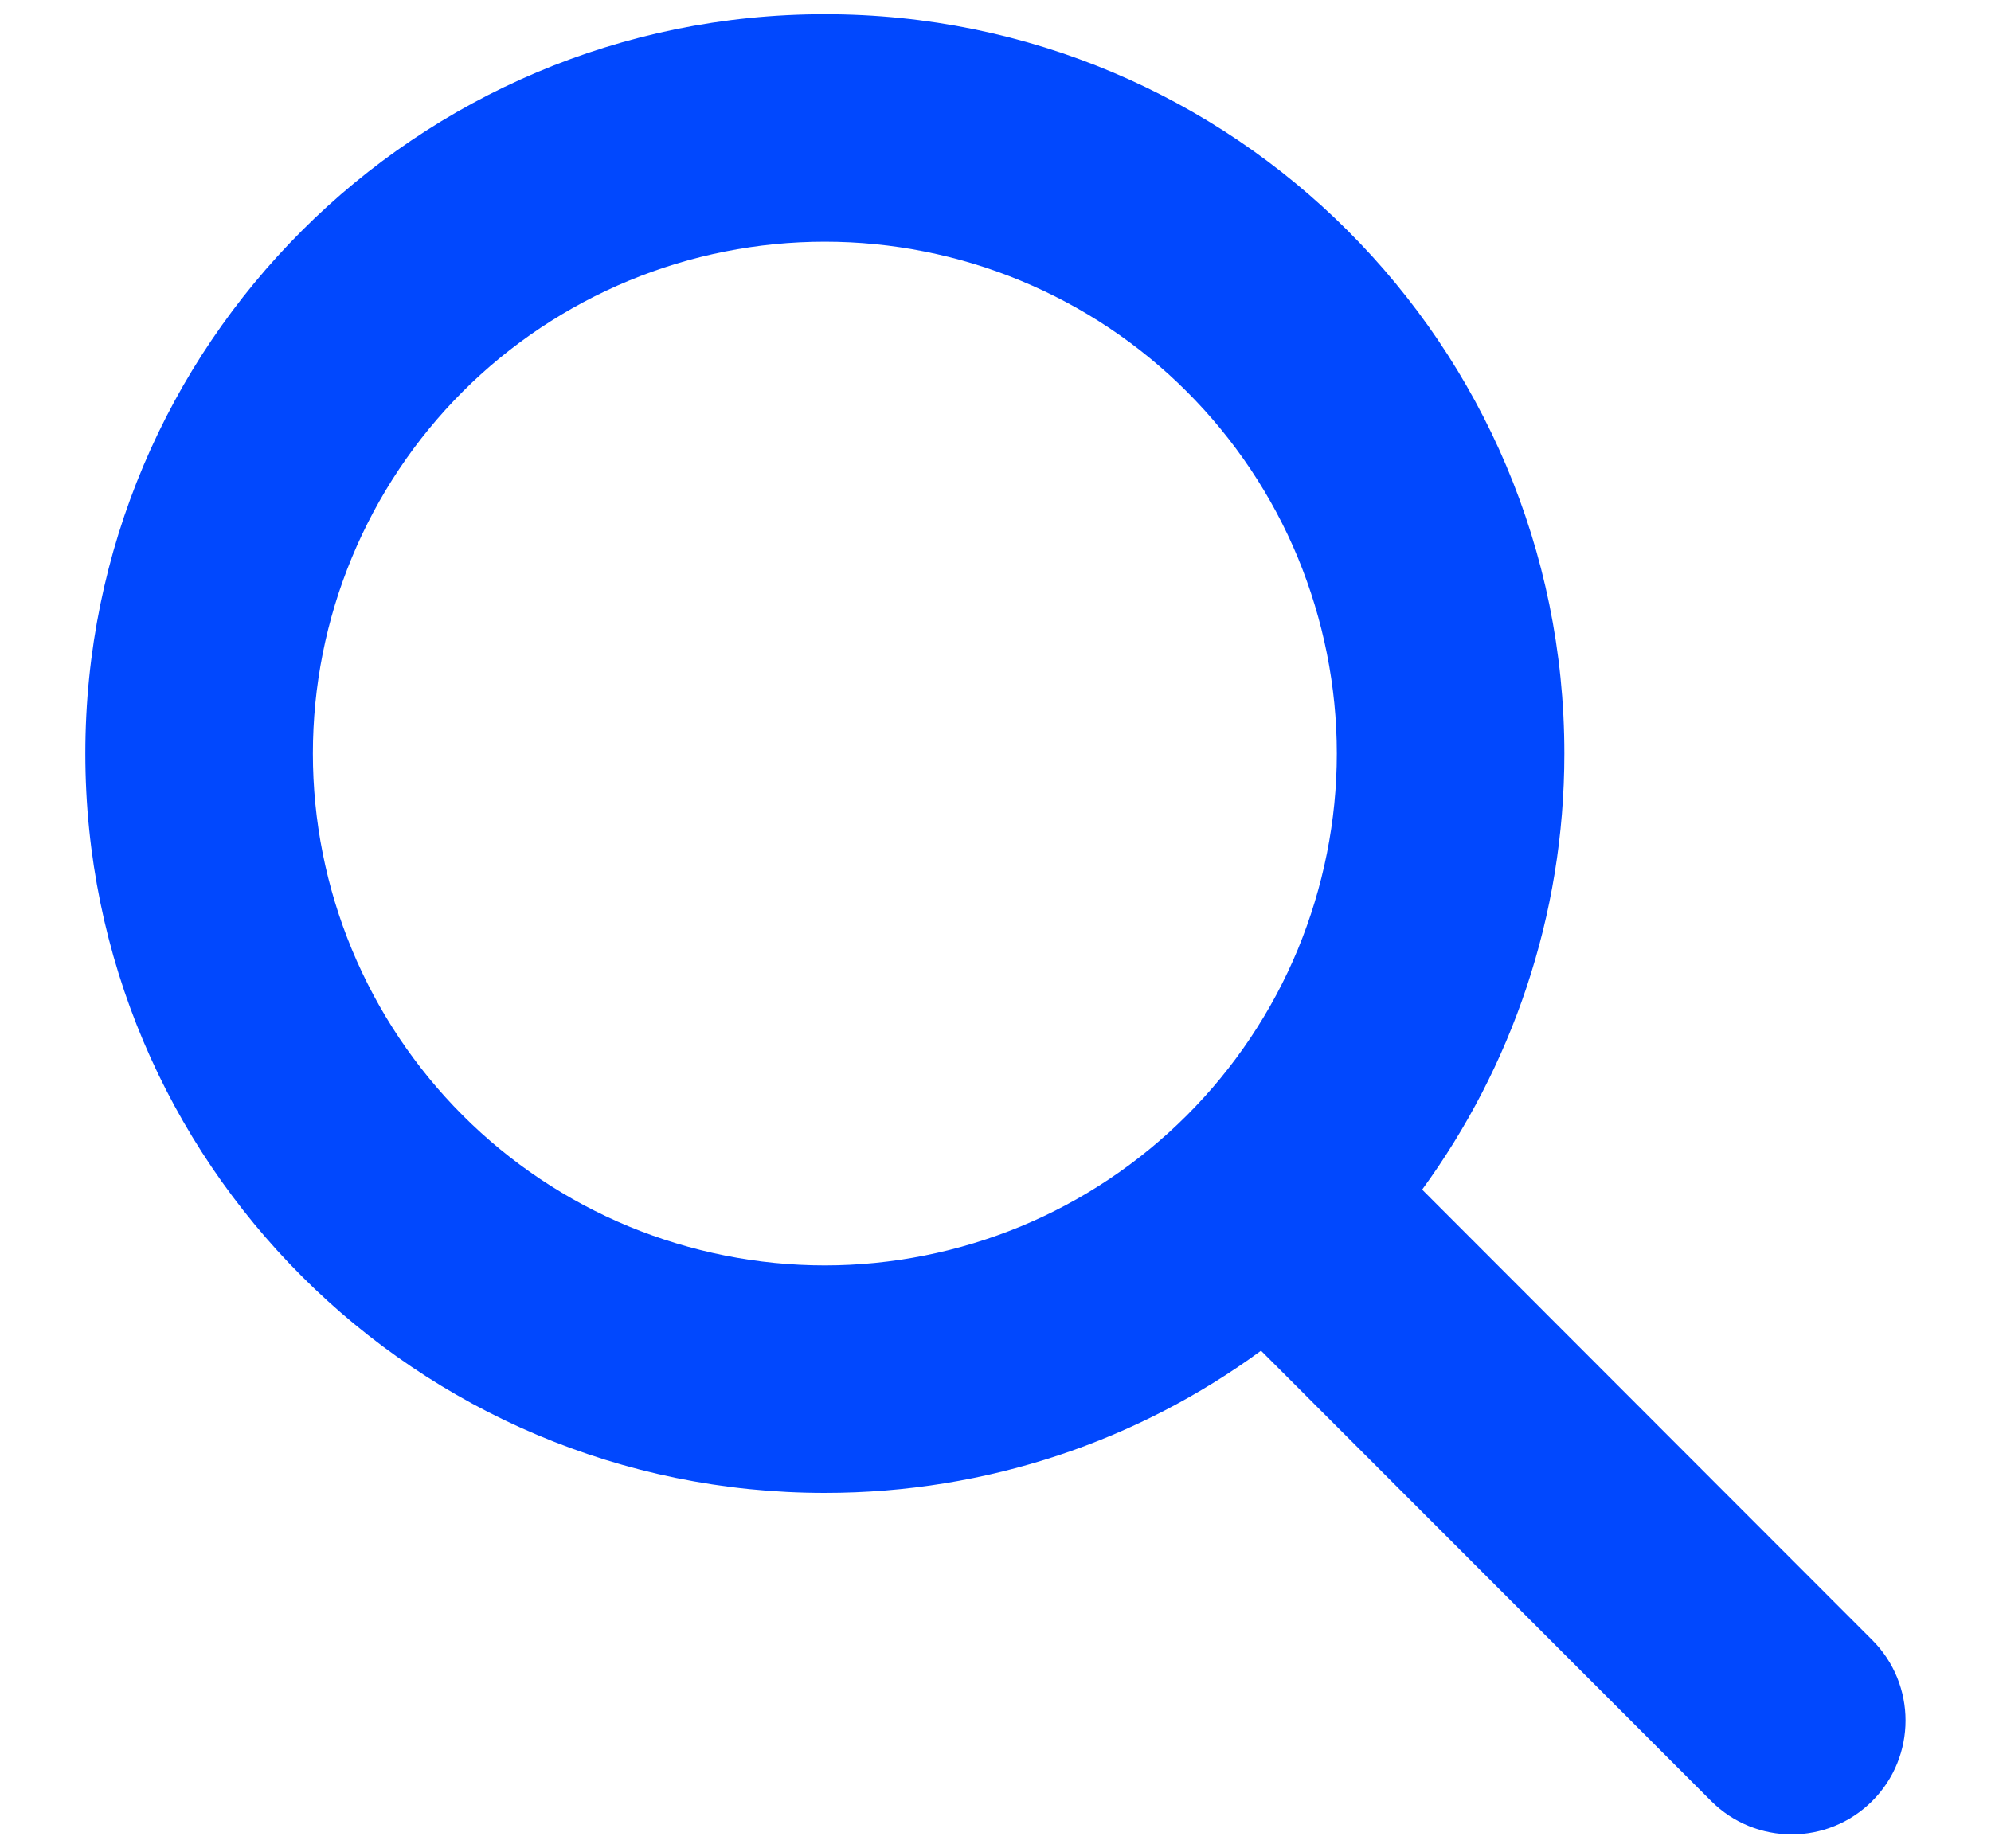 <svg width="14" height="13" viewBox="0 0 14 13" fill="none" xmlns="http://www.w3.org/2000/svg">
<path d="M11 5.3C11 6.447 10.627 7.507 10 8.367L13.165 11.535C13.477 11.847 13.477 12.355 13.165 12.667C12.852 12.98 12.345 12.98 12.032 12.667L8.867 9.5C8.007 10.13 6.947 10.5 5.8 10.5C2.927 10.5 0.6 8.172 0.6 5.3C0.6 2.427 2.927 0.1 5.8 0.1C8.672 0.1 11 2.427 11 5.3ZM5.8 8.9C6.272 8.9 6.74 8.806 7.177 8.626C7.614 8.445 8.011 8.179 8.345 7.845C8.679 7.511 8.945 7.114 9.126 6.677C9.306 6.24 9.4 5.772 9.4 5.3C9.4 4.827 9.306 4.359 9.126 3.922C8.945 3.485 8.679 3.088 8.345 2.754C8.011 2.42 7.614 2.155 7.177 1.974C6.74 1.793 6.272 1.7 5.8 1.7C5.327 1.7 4.859 1.793 4.422 1.974C3.985 2.155 3.588 2.42 3.254 2.754C2.92 3.088 2.655 3.485 2.474 3.922C2.293 4.359 2.2 4.827 2.2 5.3C2.2 5.772 2.293 6.24 2.474 6.677C2.655 7.114 2.92 7.511 3.254 7.845C3.588 8.179 3.985 8.445 4.422 8.626C4.859 8.806 5.327 8.9 5.8 8.9Z" fill="#0148FE"/>
</svg>
